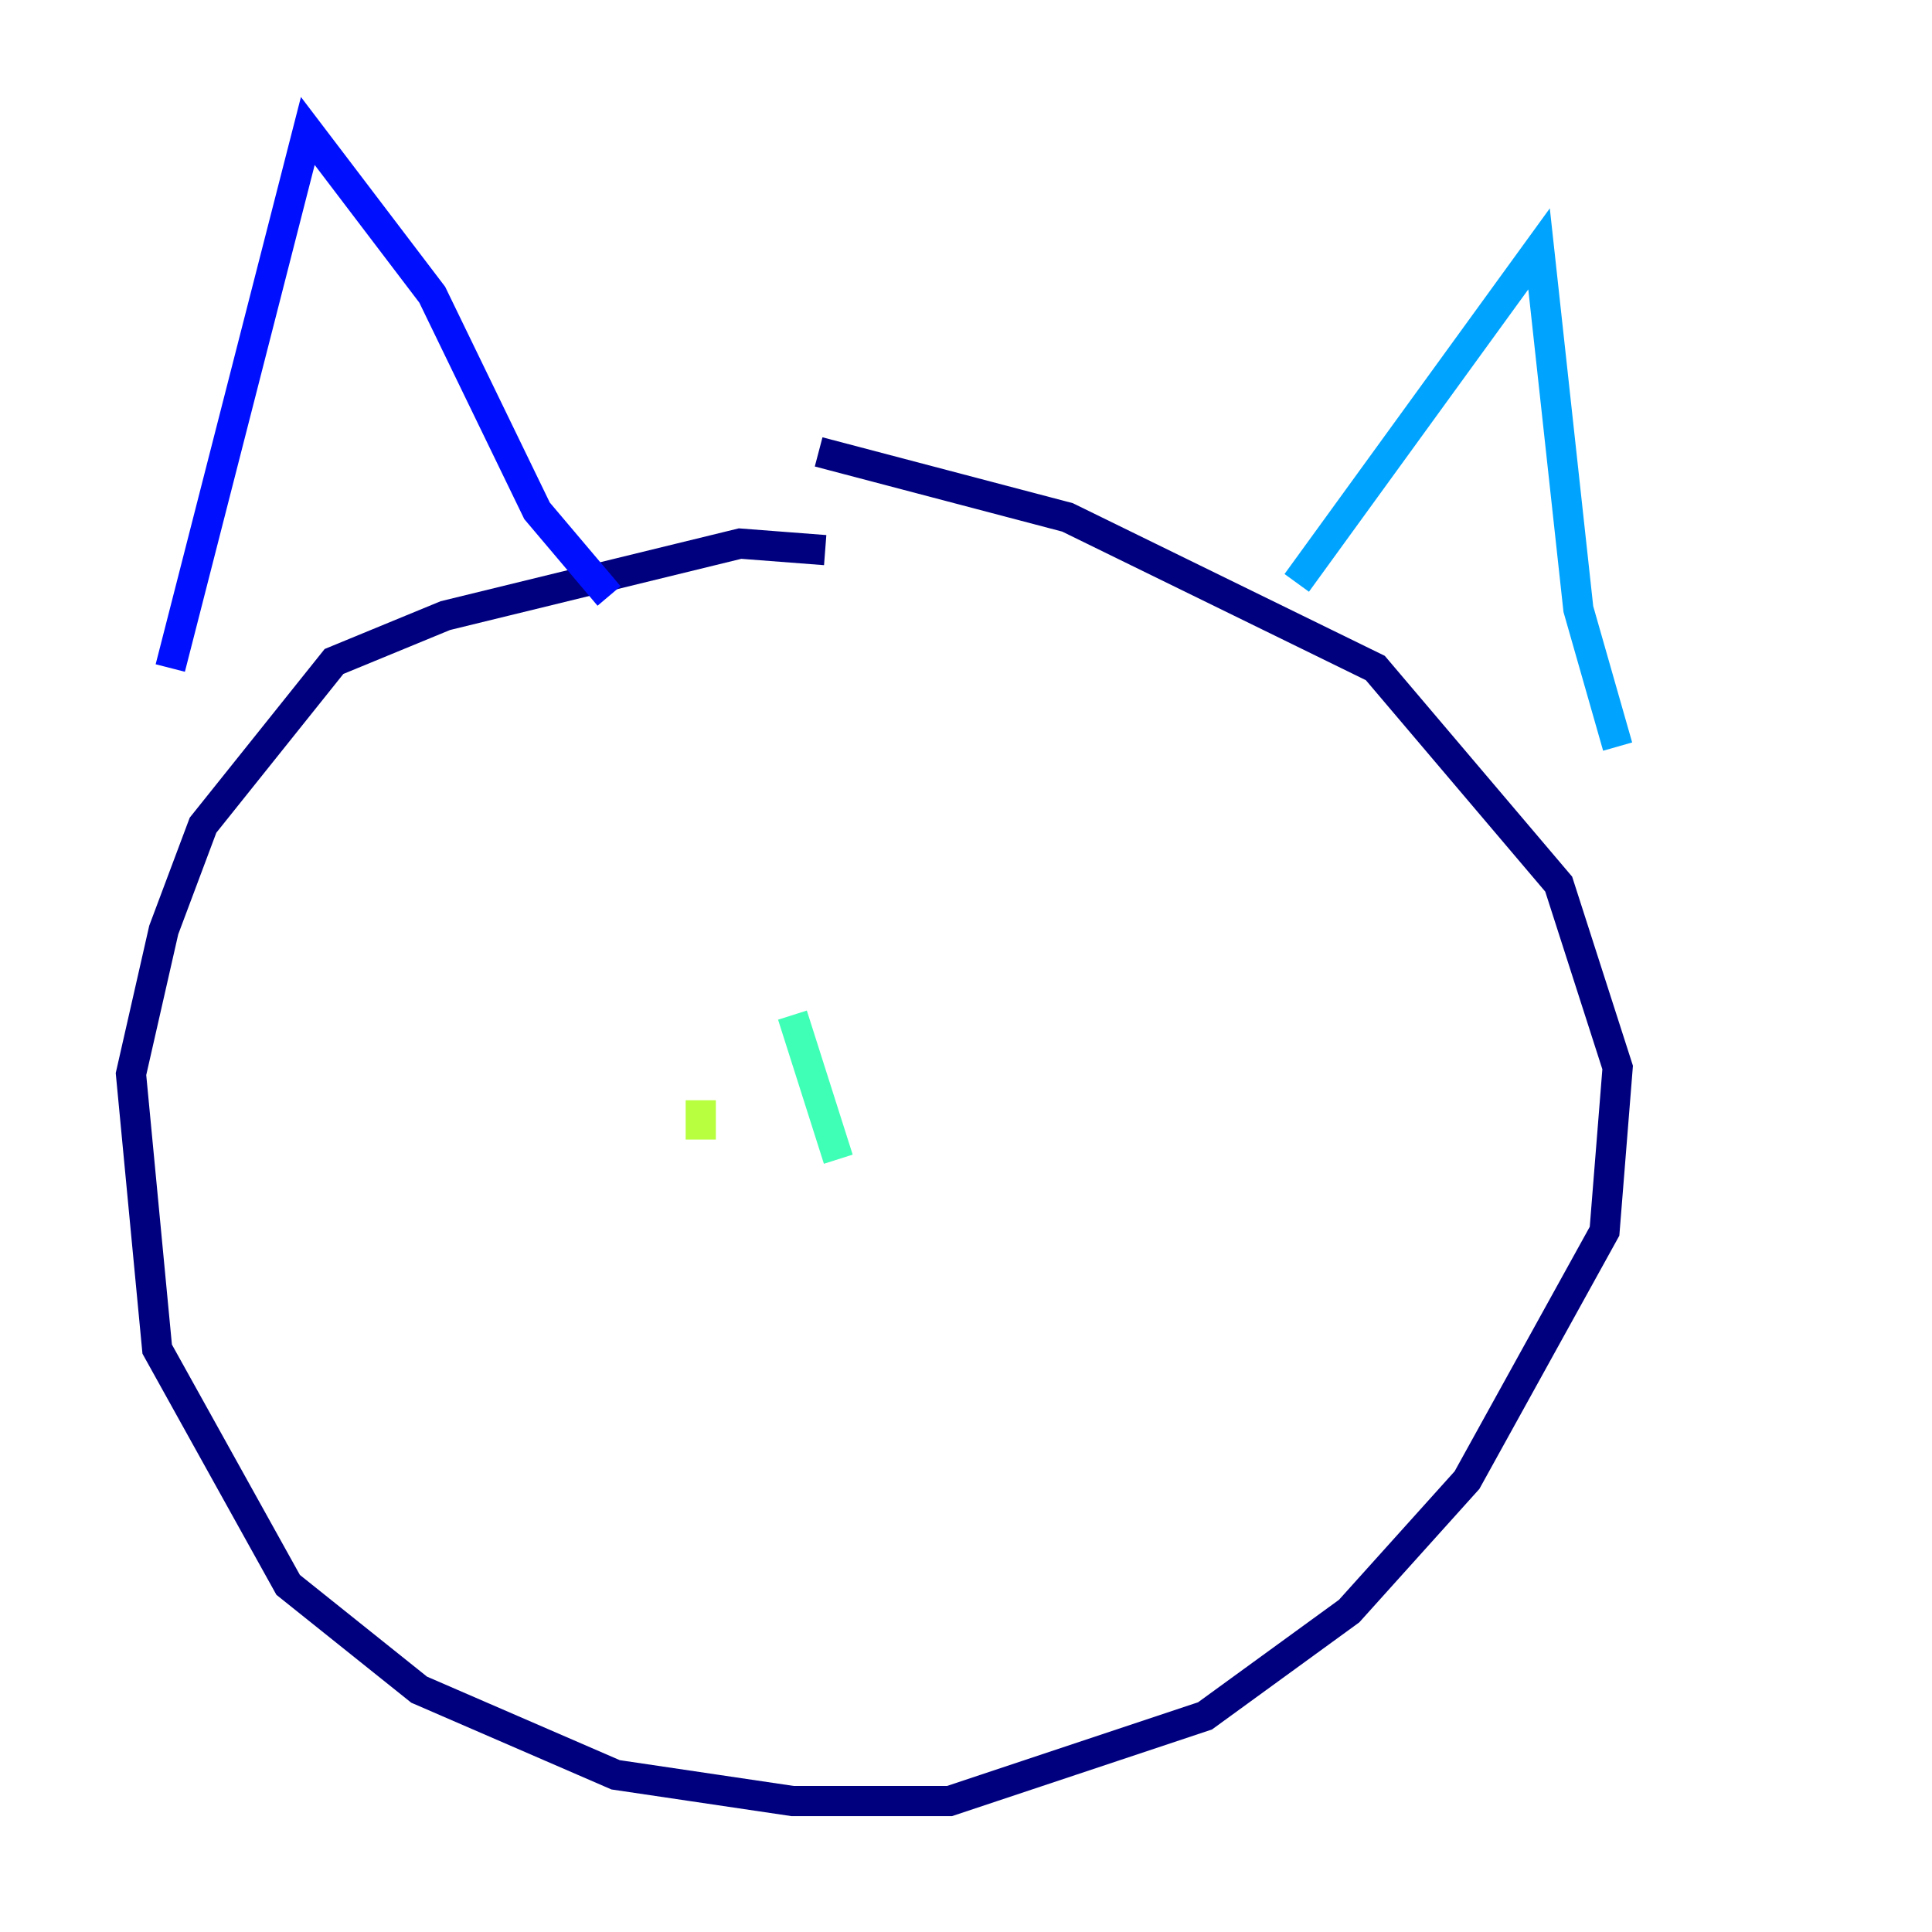 <?xml version="1.0" encoding="utf-8" ?>
<svg baseProfile="tiny" height="128" version="1.2" viewBox="0,0,128,128" width="128" xmlns="http://www.w3.org/2000/svg" xmlns:ev="http://www.w3.org/2001/xml-events" xmlns:xlink="http://www.w3.org/1999/xlink"><defs /><polyline fill="none" points="54.671,36.447 49.031,36.014 29.505,40.786 22.129,43.824 13.451,54.671 10.848,61.614 8.678,71.159 10.414,89.383 19.091,105.003 27.77,111.946 40.786,117.586 52.502,119.322 62.915,119.322 79.837,113.681 89.383,106.739 97.193,98.061 106.305,81.573 107.173,70.725 103.268,58.576 91.119,44.258 70.725,34.278 54.237,29.939" stroke="#00007f" stroke-width="2" /><polyline fill="none" points="11.281,44.258 20.393,8.678 28.637,19.525 35.58,33.844 40.352,39.485" stroke="#0010ff" stroke-width="2" /><polyline fill="none" points="85.912,38.617 101.966,16.488 104.57,40.352 107.173,49.464" stroke="#00a4ff" stroke-width="2" /><polyline fill="none" points="55.539,76.8 52.502,67.254" stroke="#3fffb7" stroke-width="2" /><polyline fill="none" points="46.427,72.895 46.427,75.498" stroke="#b7ff3f" stroke-width="2" /><polyline fill="none" points="45.125,75.498 45.125,75.498" stroke="#ffb900" stroke-width="2" /><polyline fill="none" points="51.634,75.498 51.634,75.498" stroke="#ff3000" stroke-width="2" /><polyline fill="none" points="53.803,76.8 53.803,76.8" stroke="#7f0000" stroke-width="2" /></svg>